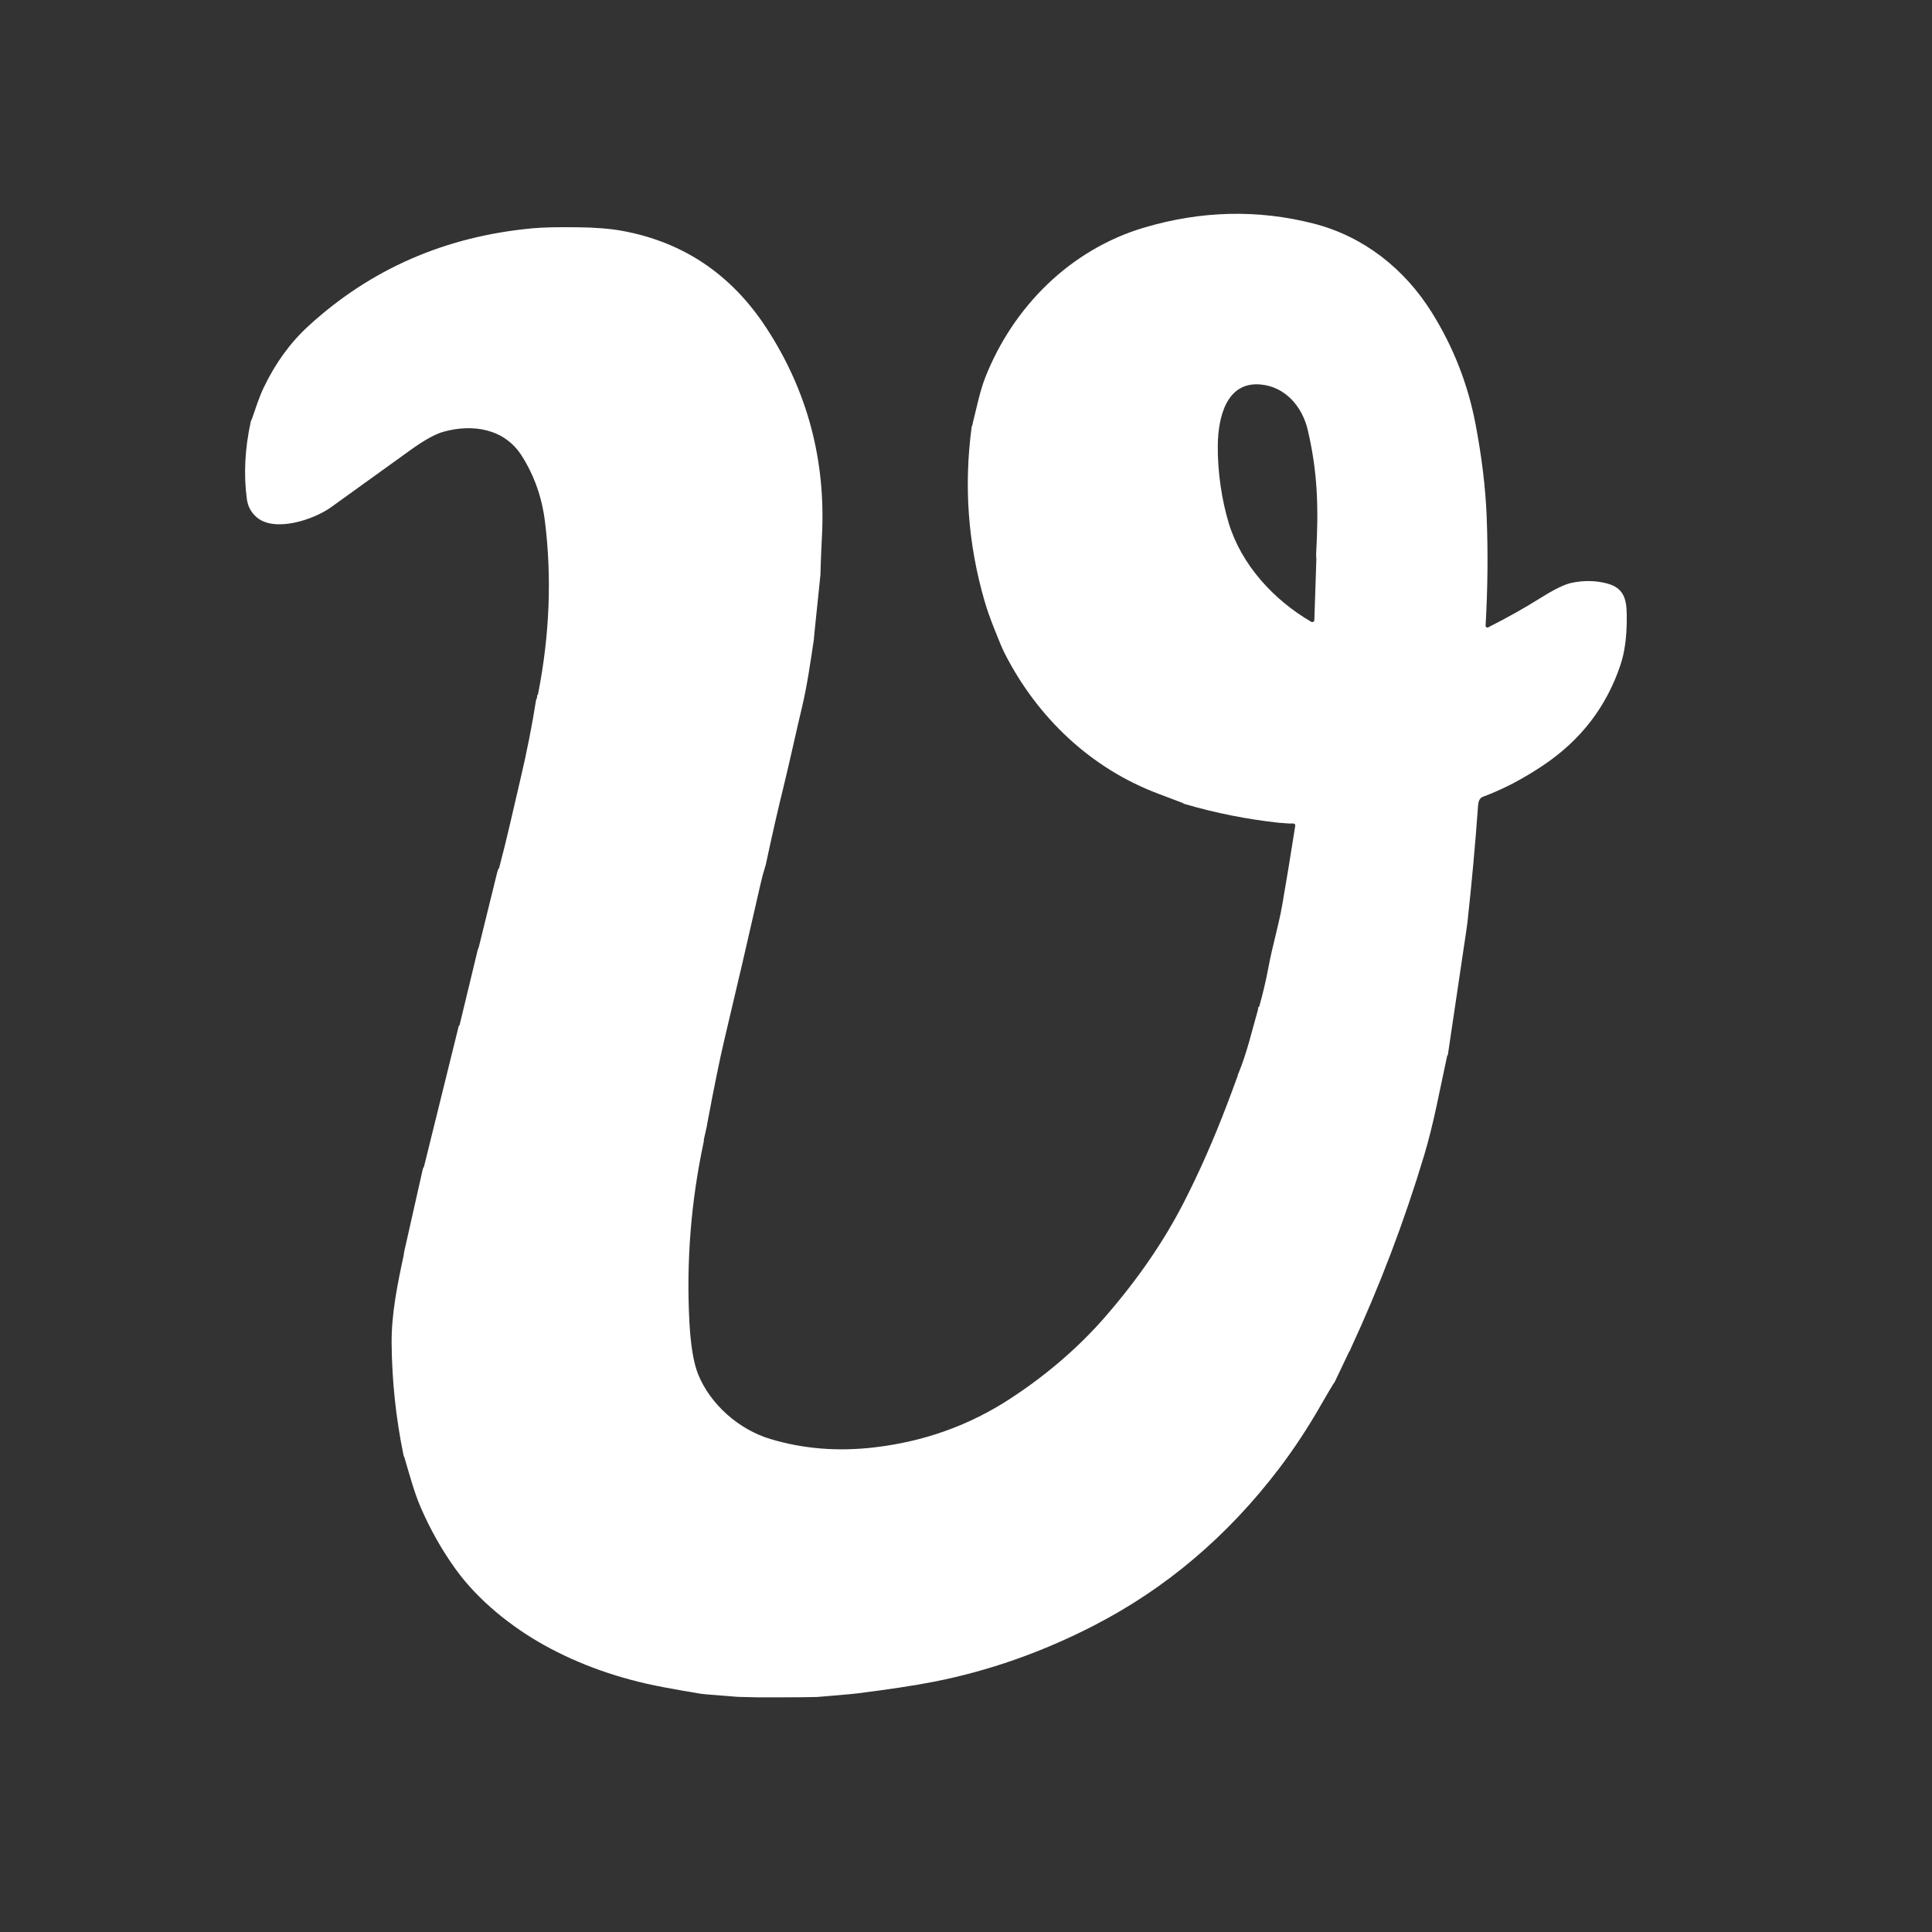 <?xml version="1.0" encoding="UTF-8" standalone="no"?>
<!DOCTYPE svg PUBLIC "-//W3C//DTD SVG 1.1//EN" "http://www.w3.org/Graphics/SVG/1.1/DTD/svg11.dtd">
<svg width="100%" height="100%" viewBox="0 0 201 201" version="1.1" xmlns="http://www.w3.org/2000/svg" xmlns:xlink="http://www.w3.org/1999/xlink" xml:space="preserve" xmlns:serif="http://www.serif.com/" style="fill-rule:evenodd;clip-rule:evenodd;stroke-linejoin:round;stroke-miterlimit:2;">
    <rect x="0" y="0" width="201" height="201" fill="#333333" stroke="none"/>
    <g transform="matrix(1,0,0,1,-9219,-2439)">
        <g id="vectorizer-white" transform="matrix(1.015,0,0,1.015,2435.96,787.849)">
            <rect x="6680" y="1626.05" width="196.949" height="196.949" style="fill:none;"/>
            <g transform="matrix(0.333,0,0,0.333,6662.1,1608.05)">
                <path d="M513.82,340.28L513.47,342.79L507.9,380.29C507.847,380.917 507.76,381.147 507.64,380.98C506.547,386.14 505.453,391.307 504.36,396.48C503.147,402.193 501.86,407.313 500.5,411.84C494.387,432.173 486.857,451.99 477.91,471.29C477.803,471.697 477.637,472.017 477.41,472.25L472.99,481.54L472.5,482.25C471.3,484.223 470.12,486.227 468.96,488.26C464.847,495.48 460.46,502.147 455.8,508.26C440,529.013 421.047,545.083 398.94,556.47C382.913,564.723 366.443,570.507 349.53,573.82C343.69,574.967 335.863,576.157 326.05,577.39L323.69,577.64L313.66,578.5L307.98,578.59L295.46,578.61L289.22,578.46L279.3,577.67L277.71,577.48C273.943,576.86 270.173,576.197 266.4,575.49C252.867,572.95 240.613,568.63 229.64,562.53C219.66,556.99 209.39,548.81 202.53,539.33C198.277,533.463 194.65,527.067 191.65,520.14C189.64,515.5 188.15,509.87 186.62,504.7C186.433,504.413 186.337,504.147 186.33,503.9C184.023,492.687 182.813,481.303 182.7,469.75C182.61,460.61 184.51,451.39 186.42,442.5L186.51,441.71L192.29,416.04C192.383,415.72 192.51,415.453 192.67,415.24L203.23,372.49C203.317,372.017 203.443,371.76 203.61,371.72L209.22,348.48L209.53,347.7L215.25,324.47C215.39,324.243 215.463,323.983 215.47,323.69C215.637,323.643 215.75,323.497 215.81,323.25C218.26,314.01 220.05,305.77 222.5,295.32C224.353,287.44 225.917,279.49 227.19,271.47C227.43,271.17 227.527,270.75 227.48,270.21C227.64,270.13 227.74,269.977 227.78,269.75C231.333,251.67 232.04,233.99 229.9,216.71C228.973,209.23 226.58,202.46 222.72,196.4C217.4,188.07 207.66,186.56 198.7,189.04C196.167,189.74 192.783,191.61 188.55,194.65C180.11,200.703 171.943,206.583 164.05,212.29C158.8,216.07 146.93,220.07 141.32,215.5C139.513,214.033 138.45,212.097 138.13,209.69C137.13,202.19 137.527,194.307 139.32,186.04C139.393,185.72 139.503,185.453 139.65,185.24C140.81,181.95 141.87,178.5 143.35,175.41C146.937,167.923 151.503,161.637 157.05,156.55C176.223,138.963 199.22,128.923 226.04,126.43C229.14,126.137 233.753,126.03 239.88,126.11C245.393,126.17 249.973,126.533 253.62,127.2C272.493,130.647 287.32,140.637 298.1,157.17C310.693,176.503 316.38,197.843 315.16,221.19C315.007,224.143 314.88,227.087 314.78,230.02L314.7,233L312.87,250.71L312.66,253.06C311.59,260.1 310.64,267.08 308.96,274.09C307.09,281.91 305.47,289.57 303.51,297.59C301.497,305.797 299.62,314.03 297.88,322.29L297.67,322.97C297.15,324.63 296.693,326.327 296.3,328.06C292.653,344.167 288.917,360.253 285.09,376.32C283.757,381.94 282.023,390.433 279.89,401.8L279.68,403.03L278.83,406.78L278.79,407.49C274.857,425.863 273.377,444.343 274.35,462.93C274.737,470.323 275.657,475.79 277.11,479.33C280.85,488.42 289.51,496.14 299.24,499.08C309.3,502.113 319.93,502.983 331.13,501.69C346.55,499.91 360.563,494.893 373.17,486.64C384.537,479.207 394.36,470.707 402.64,461.14C412.433,449.82 420.343,438.307 426.37,426.6C431.163,417.287 435.677,407.07 439.91,395.95C441.017,393.043 442.097,390.137 443.15,387.23C443.143,386.937 443.213,386.71 443.36,386.55C445.98,380.2 447.49,373.52 449.36,366.99L449.45,366.21C449.51,366.19 449.577,366.15 449.65,366.09C449.71,366.043 449.753,365.977 449.78,365.89C450.92,361.857 451.87,357.797 452.63,353.71C453.83,347.26 455.7,341.16 456.82,334.8C457.933,328.46 459.273,320.313 460.84,310.36C460.893,310 460.747,309.77 460.4,309.67C460.113,309.583 459.743,309.58 459.29,309.66L455.72,309.4C445.933,308.327 436.353,306.42 426.98,303.68C426.627,303.613 426.387,303.5 426.26,303.34C423.767,302.387 421.253,301.433 418.72,300.48C397.91,292.68 381.42,276.98 371.37,257.2C370.71,255.907 369.603,253.28 368.05,249.32C366.85,246.267 365.91,243.57 365.23,241.23C360.117,223.637 358.79,205.73 361.25,187.51C361.43,187.17 361.547,186.76 361.6,186.28C362.77,181.67 363.81,176.45 365.43,172.34C374.02,150.57 391.62,132.93 414.4,126.19C431.967,120.997 449.327,120.59 466.48,124.97C481.85,128.9 494.47,138.85 502.9,152.37C509.54,163.023 514.023,174.49 516.35,186.77C518.277,196.917 519.413,206.353 519.76,215.08C520.2,226.233 520.09,237.453 519.43,248.74C519.429,248.75 519.429,248.76 519.429,248.771C519.429,249.072 519.677,249.321 519.979,249.321C520.066,249.321 520.152,249.3 520.23,249.26C526.137,246.267 531.517,243.247 536.37,240.2C540.557,237.567 543.72,236.023 545.86,235.57C549.627,234.77 553.267,234.827 556.78,235.74C562.81,237.31 562.95,241.74 562.88,247.53C562.813,252.73 562.173,257.147 560.96,260.78C556.673,273.647 548.757,283.953 537.21,291.7C530.95,295.907 524.763,299.137 518.65,301.39C517.73,301.723 517.22,302.61 517.12,304.05C516.253,316.15 515.153,328.227 513.82,340.28ZM467.34,228.33L467.26,226.95C468.09,212.11 467.69,201.39 464.71,188.57C463.03,181.3 457.74,175.11 450.03,174.49C439.6,173.65 437.09,184.73 437,193.26C436.92,201.64 438.27,210.21 440.37,217.16C444.25,230.02 454.27,240.89 465.77,247.55C465.867,247.607 465.978,247.638 466.09,247.638C466.428,247.638 466.708,247.367 466.72,247.03L467.34,228.33Z" style="fill:white;fill-rule:nonzero;"/>
            </g>
        </g>
    </g>
</svg>
